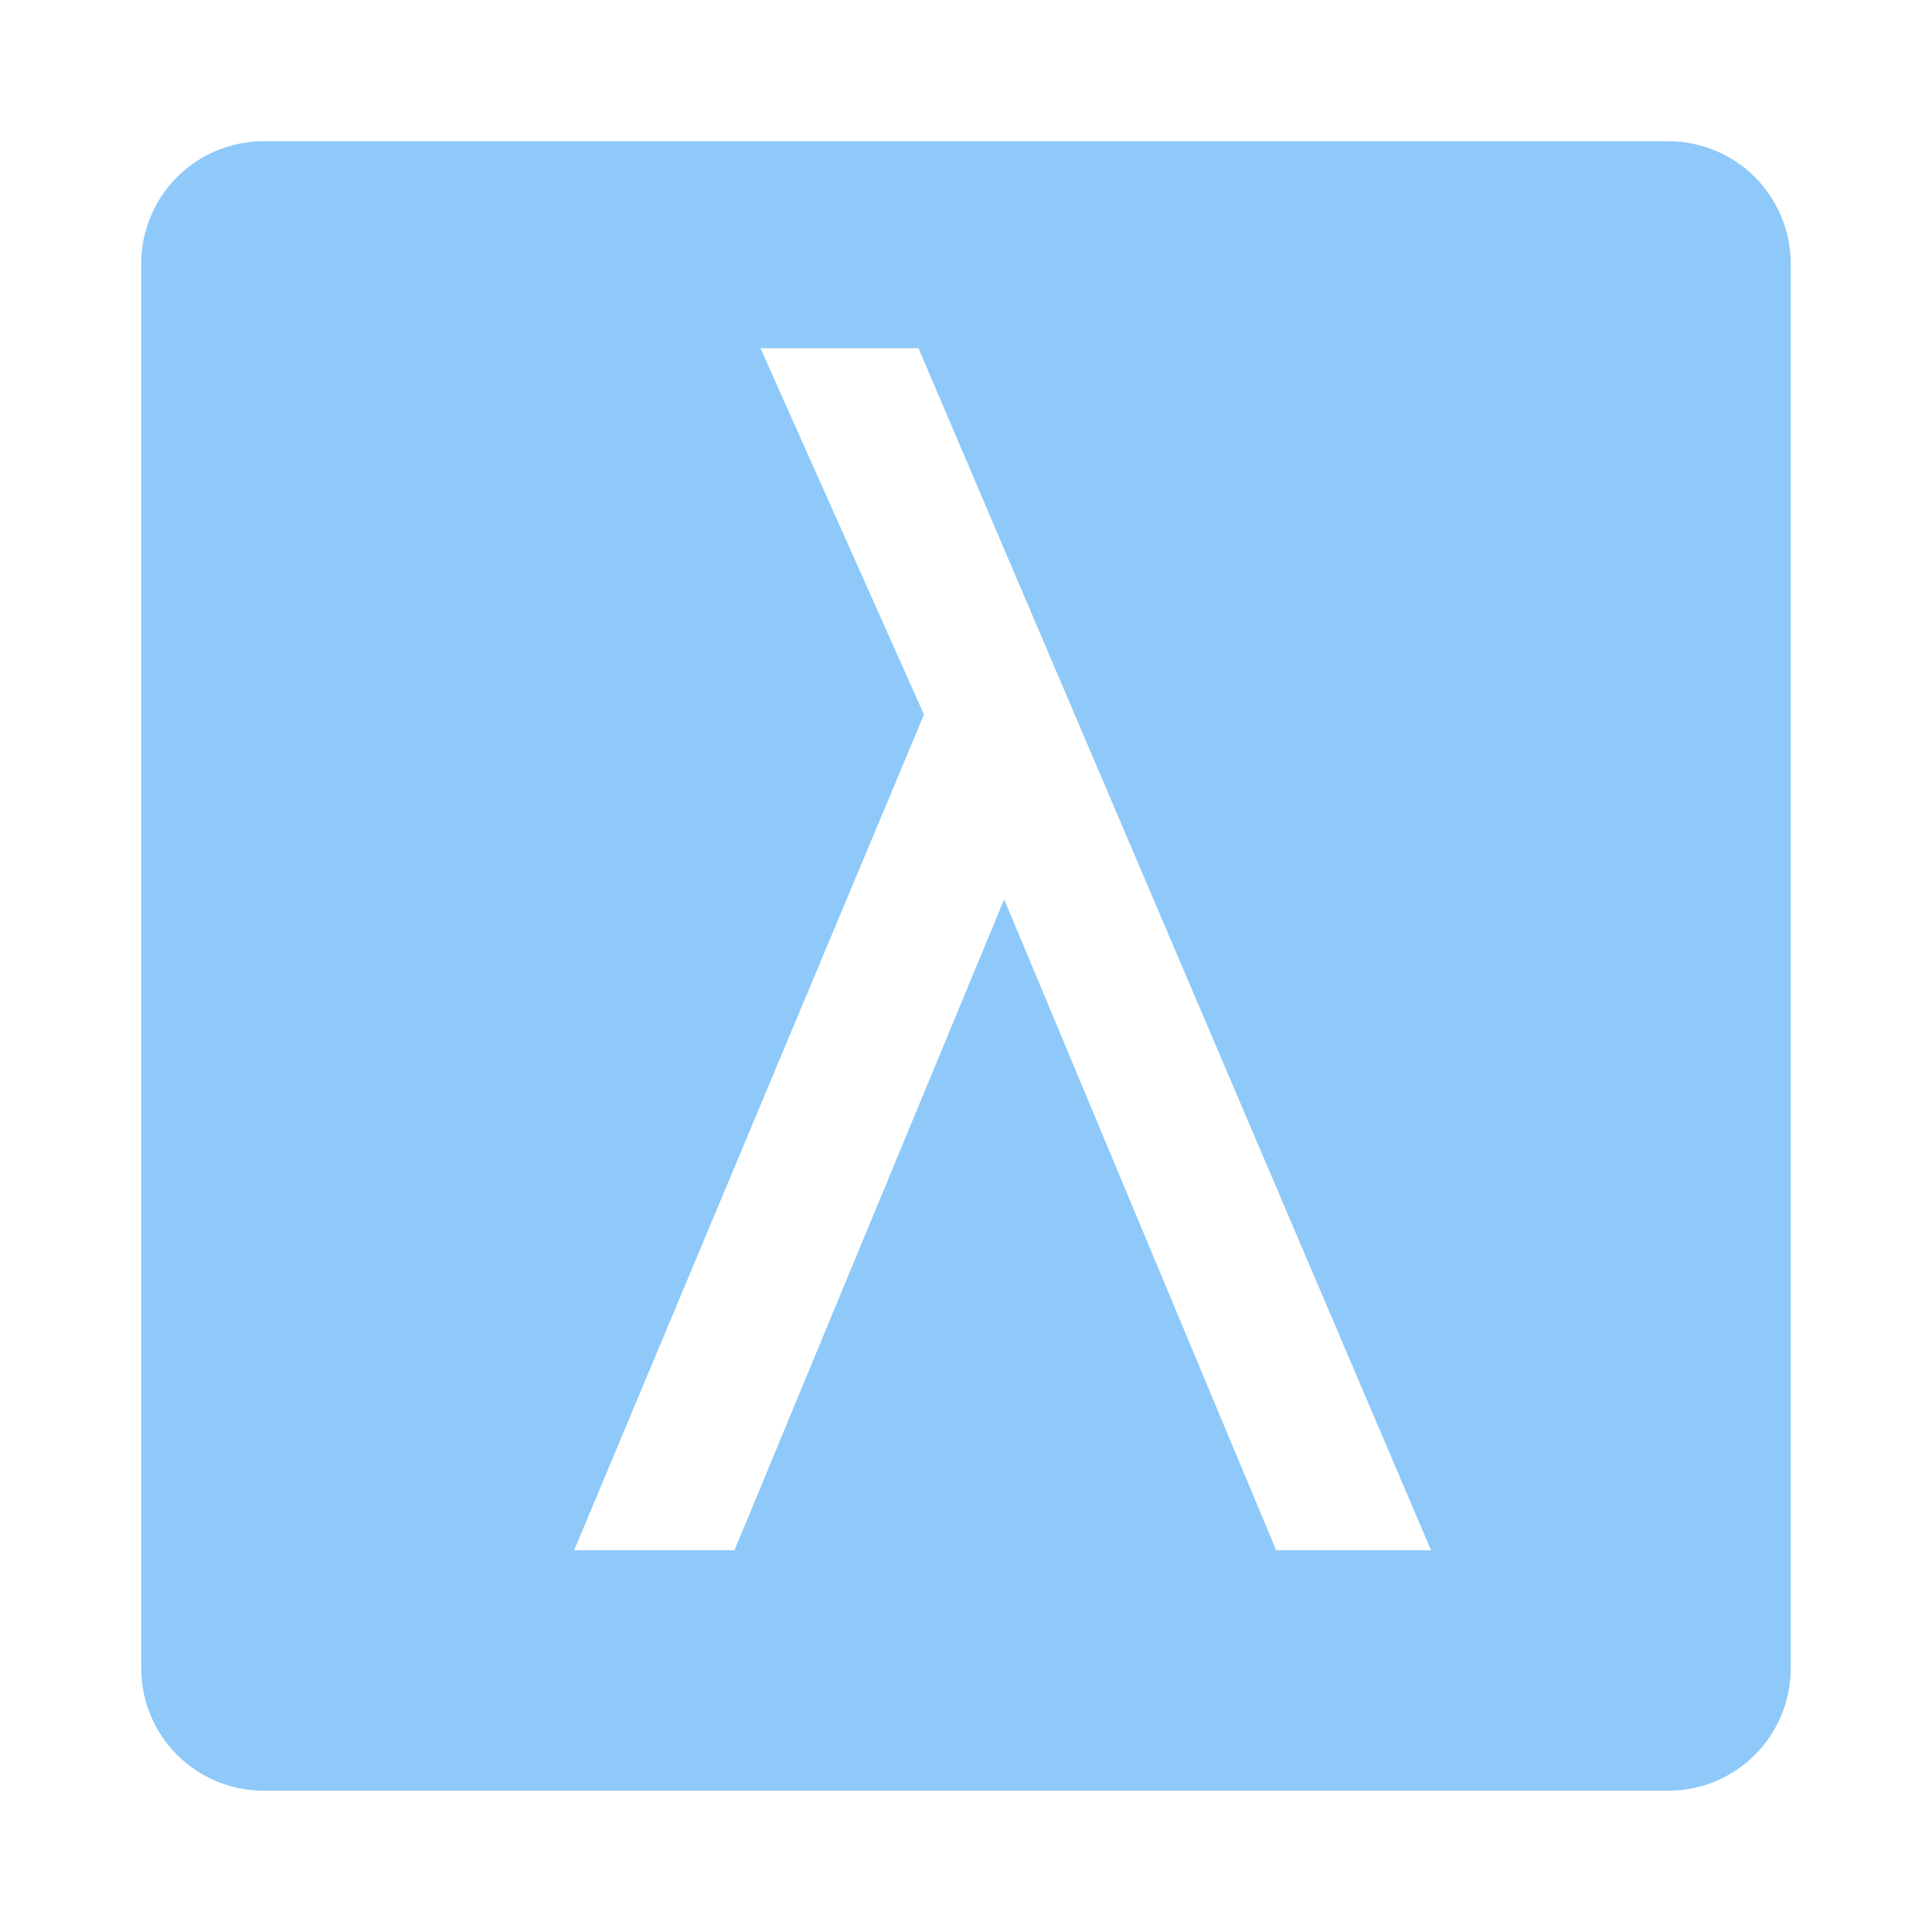 <svg opacity="0.6" version="1.1" viewBox="0 0 24 24" xmlns="http://www.w3.org/2000/svg">
<path d="m3.279 1.754c-.845 0-1.525.68-1.525 1.525v17.441c0 .845.68 1.525 1.525 1.525h17.441c.845 0 1.525-.68 1.525-1.525v-17.441c0-.845-.68-1.525-1.525-1.525zm6.168 2.572h1.963l6.367 14.932h-1.924l-3.379-8.086-3.35 8.086h-1.992l4.346-10.381z" fill="#42a5f5"/>
</svg>
